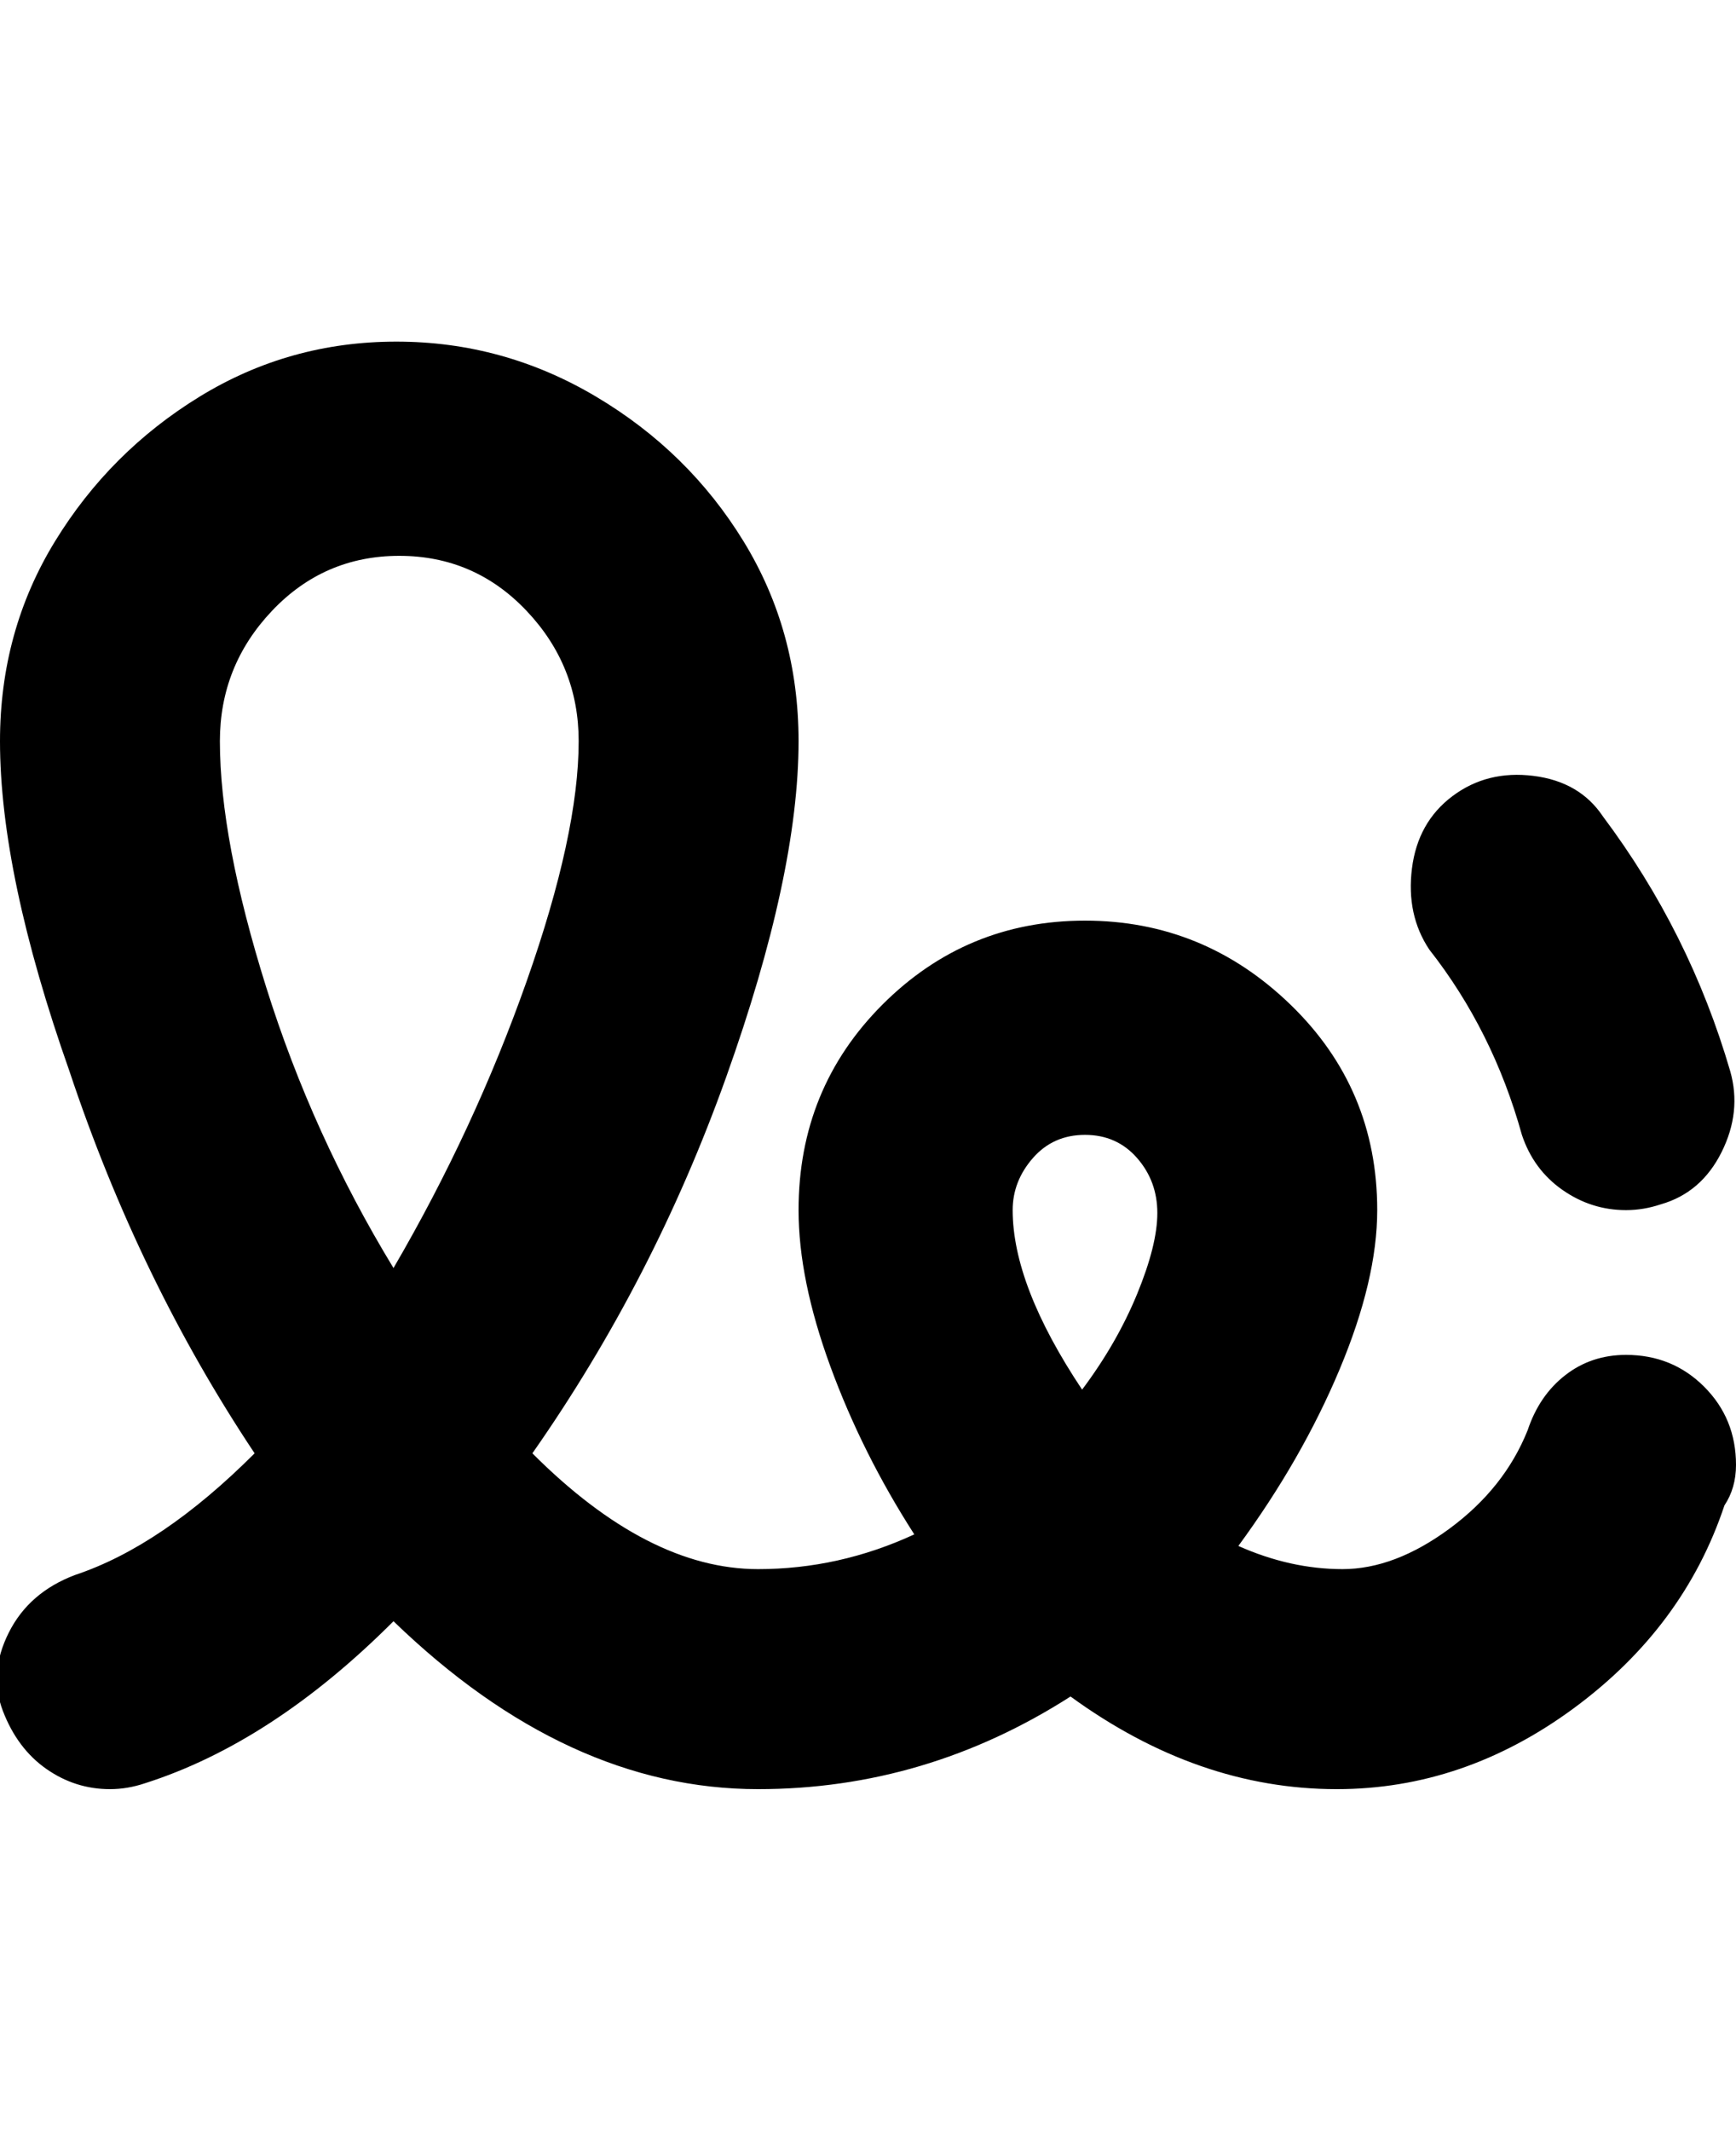 <svg viewBox="0 0 300 368" xmlns="http://www.w3.org/2000/svg"><path d="M247 164q-4-6-3-14t7-12.5q6-4.5 14-3.5t12 7q15 20 22 44 2 7-1.5 14t-10.5 9q-3 1-6 1-6 0-11-3.5t-7-9.5q-5-18-16-32zm17 83zm17-13q-6 0-10.5 3.5T264 247q-4 10-13.5 17t-18.5 7q-9 0-18-4 11-15 17.5-30.5T238 209q0-21-15-35.5T187.5 159q-20.5 0-35 14.5T138 209q0 12 5.5 27t14.5 29q-13 6-27 6-19 0-39-20 21-30 33.5-65t12.5-58q0-19-9.5-34.5t-25.5-25Q87 59 68.5 59t-34 9.5Q19 78 9.5 93.5T0 128q0 23 12 57 12 36 32 66-16 16-31 21-8 3-11.5 10t-1 13.5Q3 302 8 305.5t11 3.5q3 0 6-1 22-7 43-28 30 29 63 29 29 0 54-16 22 16 46 16 22 0 41-14t26-35q2-3 2-7 0-8-5.5-13.5T281 234zM38 128q0-13 9-22.5T69 96q13 0 22 9.5t9 22.5q0 16-9 41.5T68 219q-14-23-22-48.5T38 128zm149 112q-12-18-12-31 0-5 3.5-9t9-4q5.5 0 9 4t3.5 9.5q0 5.5-3.5 14T187 240z"/></svg>